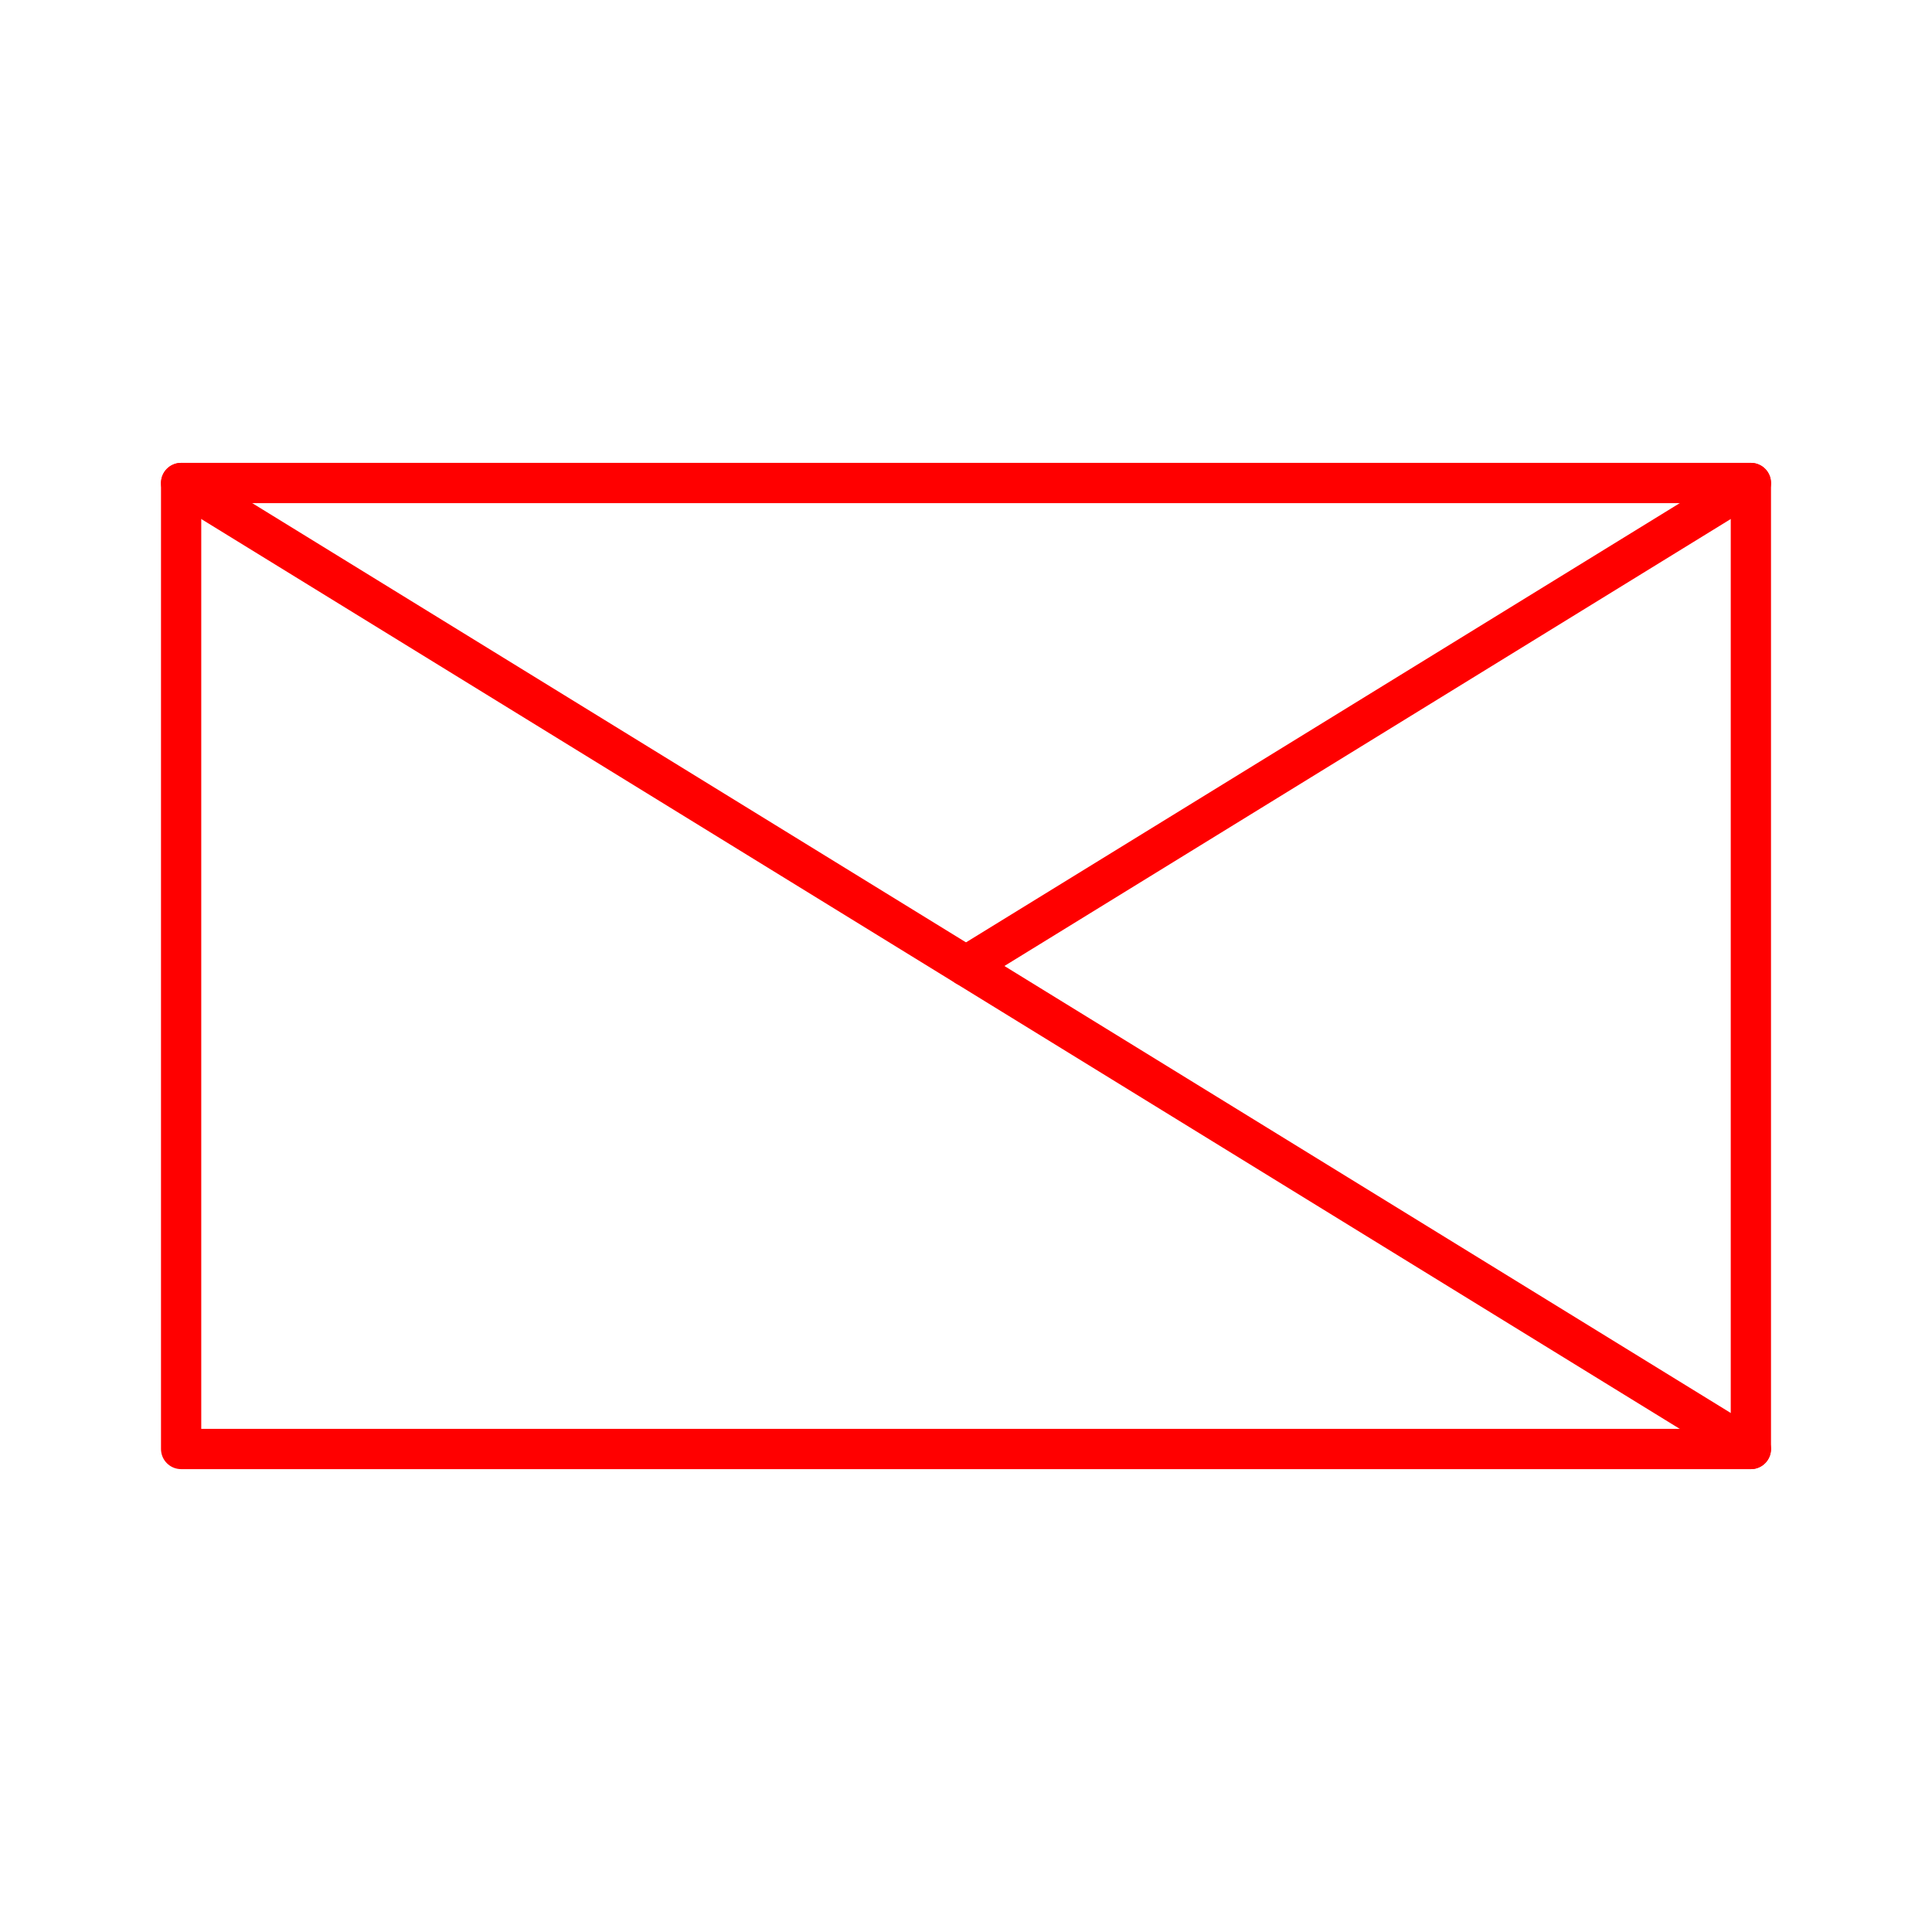<?xml version="1.0" encoding="UTF-8"?><svg id="a" xmlns="http://www.w3.org/2000/svg" viewBox="0 0 48 48"><defs><style>.b{fill:none;stroke:#FF0000;stroke-linecap:round;stroke-linejoin:round;}</style></defs><rect class="b" x="4.5" y="12" width="39" height="24"/><line class="b" x1="4.5" y1="12" x2="43.5" y2="36"/><line class="b" x1="43.5" y1="12" x2="24" y2="24"/></svg>